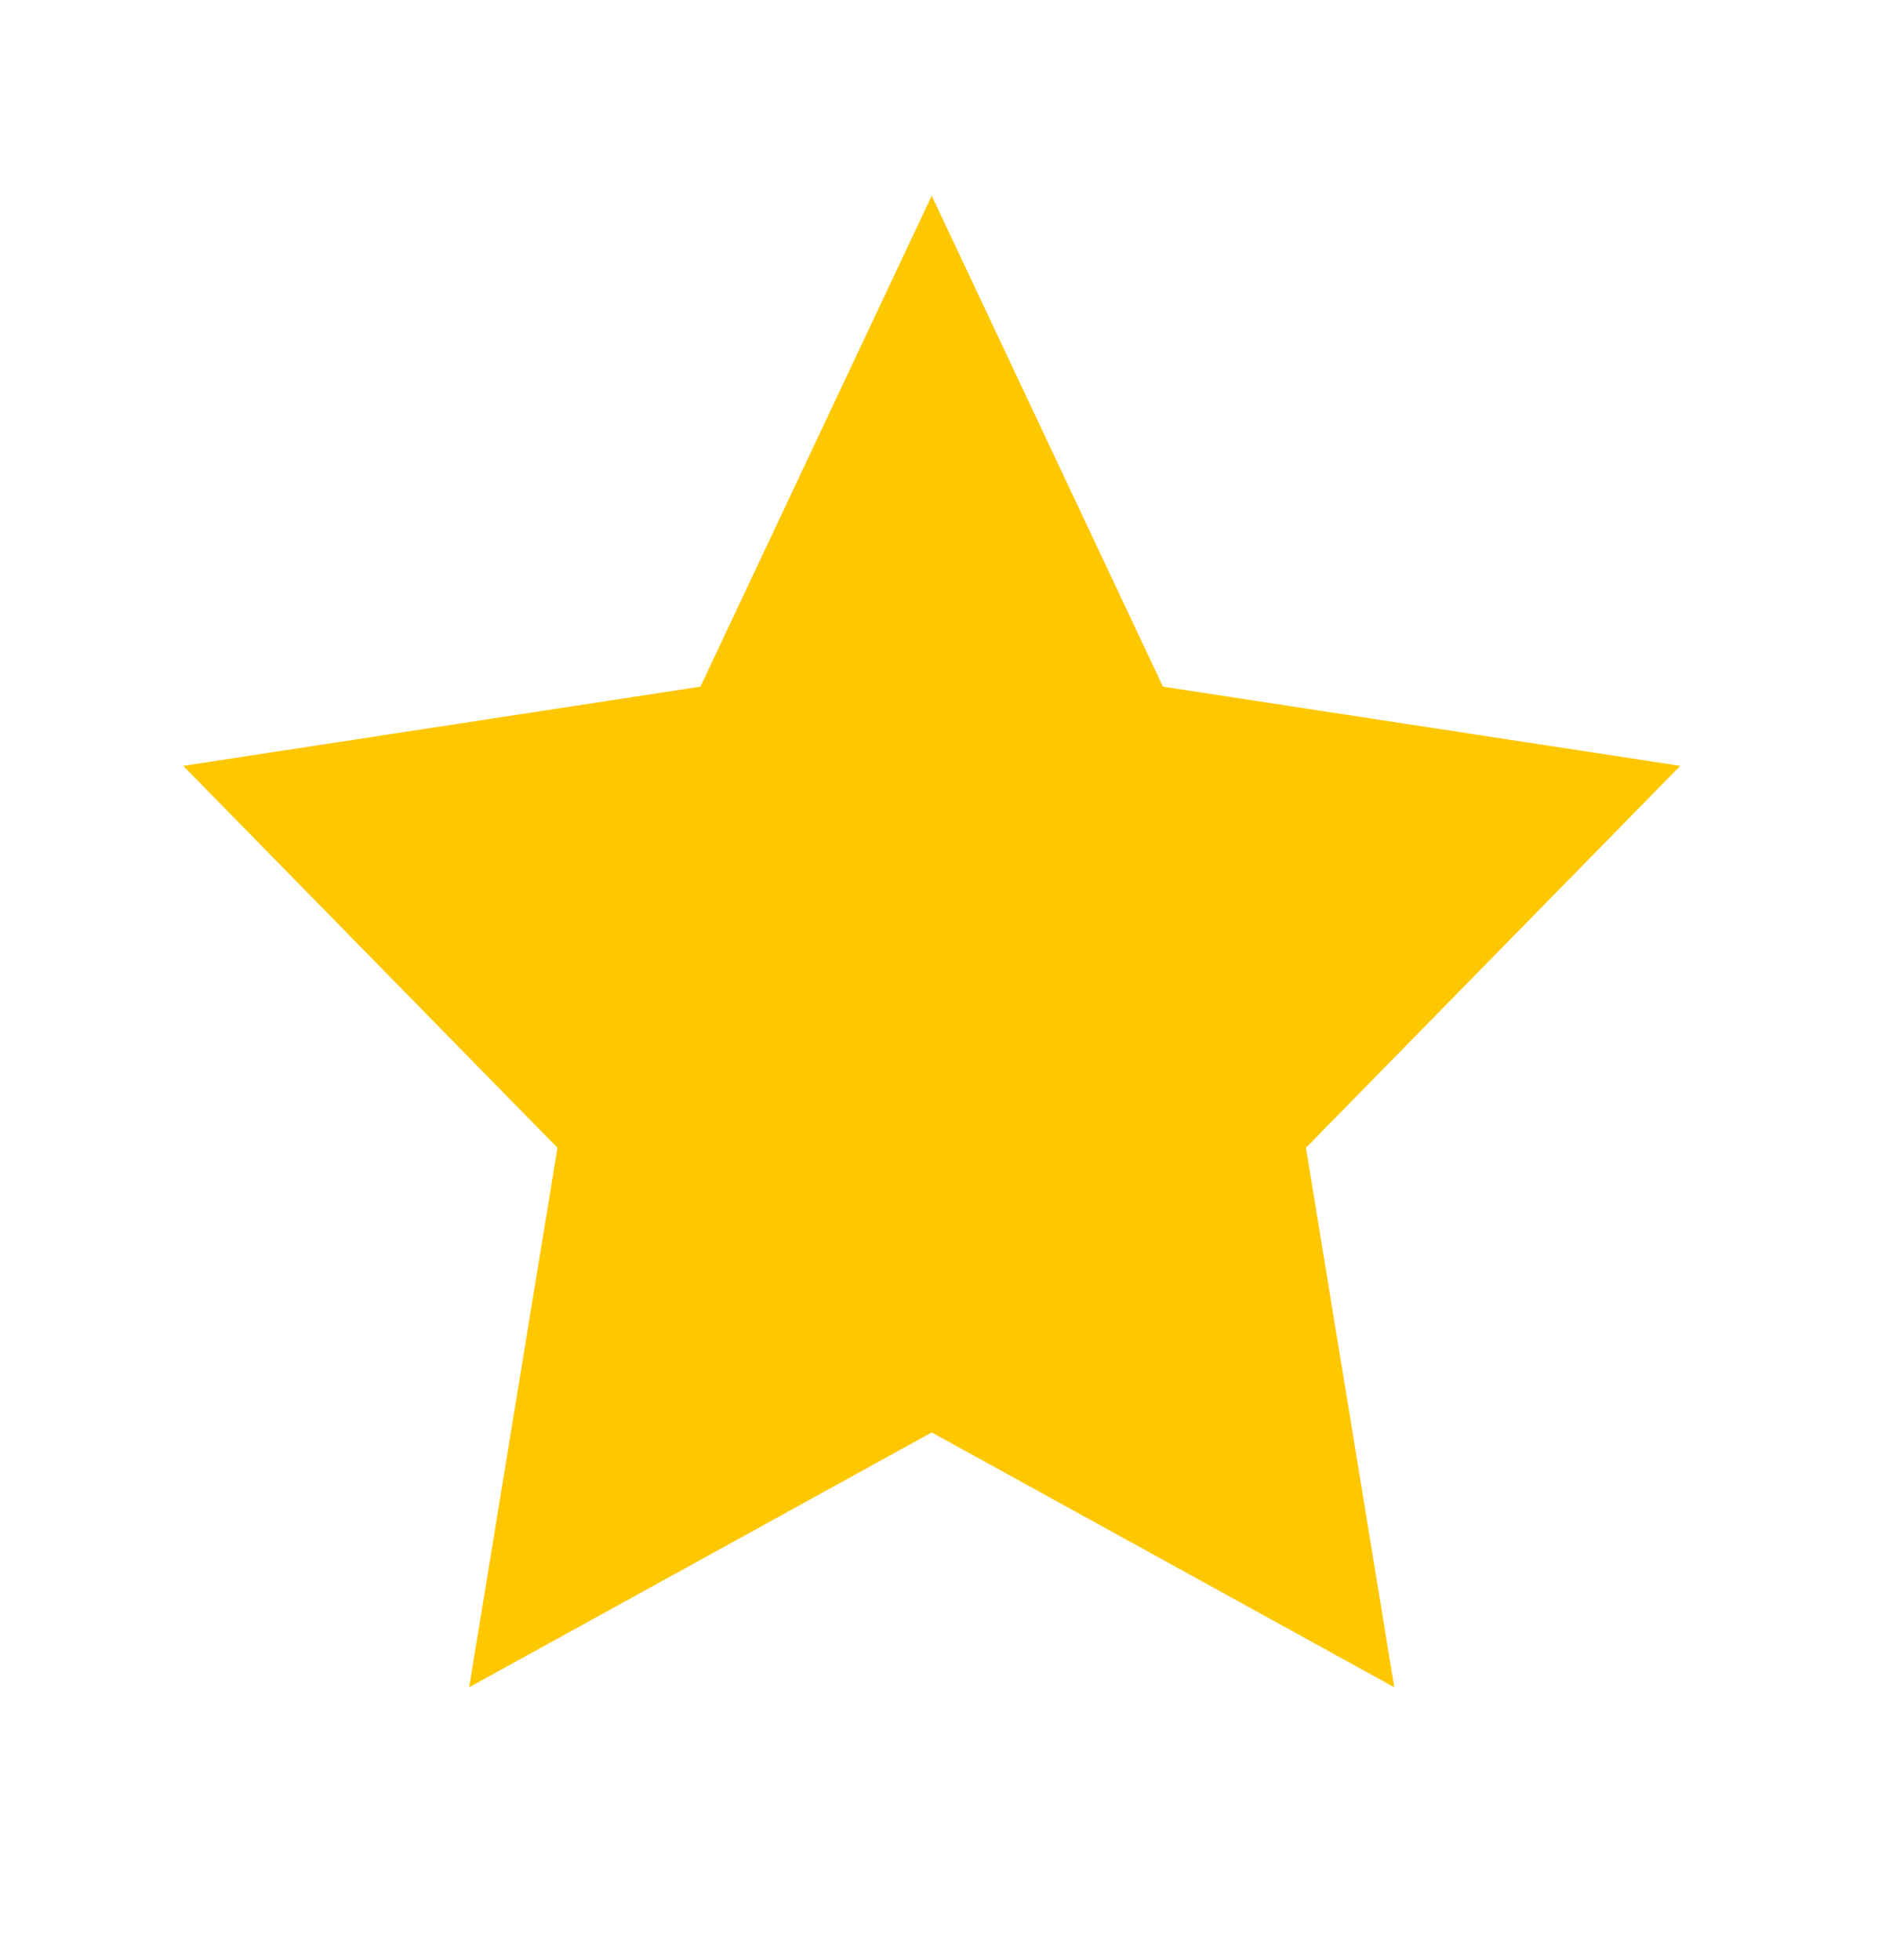 <svg width="23" height="24" viewBox="0 0 23 24" fill="none" xmlns="http://www.w3.org/2000/svg">
<g id="Icon">
<path id="Vector" d="M11.411 2.397L14.243 8.409L20.578 9.379L15.994 14.056L17.076 20.663L11.411 17.542L5.746 20.663L6.827 14.056L2.244 9.379L8.578 8.409L11.411 2.397Z" fill="#FFC700"/>
</g>
</svg>
